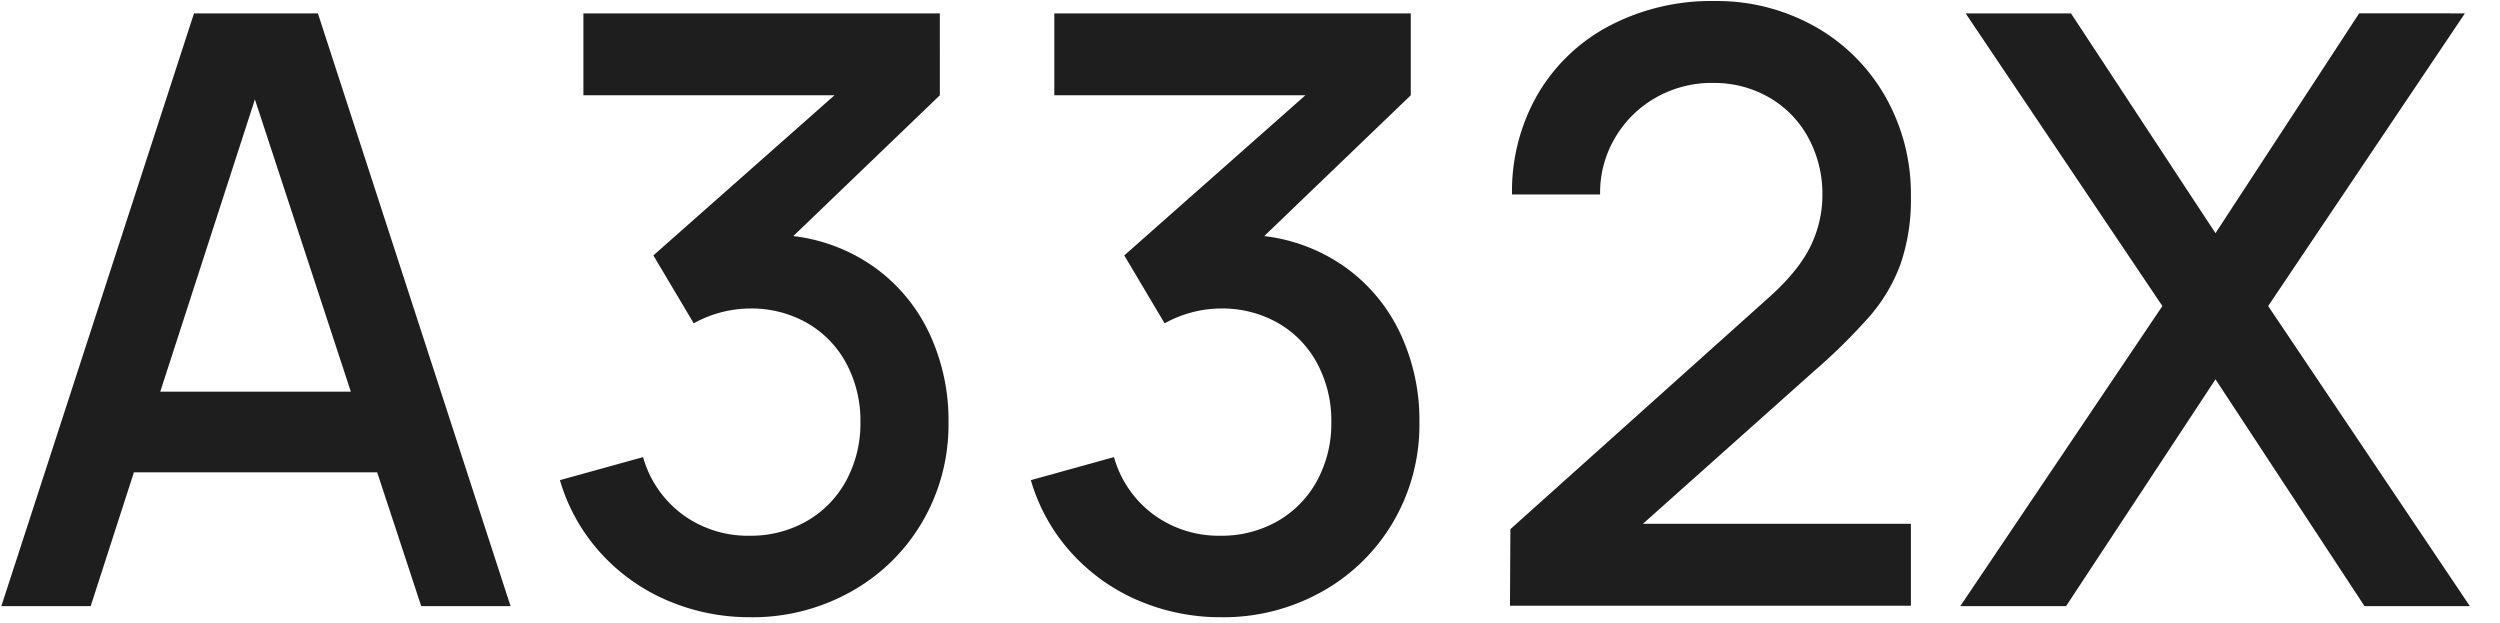 <svg xmlns="http://www.w3.org/2000/svg" width="662" height="165" viewBox="0 0 662 165">
  <defs>
    <style>
      .cls-1 {
        fill: #1e1e1e;
        fill-rule: evenodd;
      }
    </style>
  </defs>
  <path id="A332X" class="cls-1" d="M0.36,160.5H24.013l11.445-35.425H99.877L111.54,160.5h23.653L84.181,3.54H51.372Zm42.074-56.789L67.5,26.321l25.4,77.39H42.434Zm156.3,59.732a53.362,53.362,0,0,0,26.487-6.7,50.064,50.064,0,0,0,18.966-18.476,50.97,50.97,0,0,0,6.976-26.487,54.11,54.11,0,0,0-5.014-23.38,45.048,45.048,0,0,0-14.333-17.44,46.462,46.462,0,0,0-21.746-8.448l38.8-37.278V3.54H154.484V25.231h66.49l-47.96,42.4L183.7,85.617a31.005,31.005,0,0,1,14.824-3.924,29.792,29.792,0,0,1,15.26,3.87A27.028,27.028,0,0,1,224.135,96.3a32.072,32.072,0,0,1,3.706,15.478,31.687,31.687,0,0,1-3.76,15.478,27.281,27.281,0,0,1-10.464,10.737,29.857,29.857,0,0,1-15.206,3.869,29.246,29.246,0,0,1-17.44-5.45,28.52,28.52,0,0,1-10.682-15.369l-22.018,6.1a48.971,48.971,0,0,0,10.737,19.239,50.62,50.62,0,0,0,17.767,12.644,55.176,55.176,0,0,0,21.963,4.414h0Zm124.7,0a53.367,53.367,0,0,0,26.487-6.7,50.078,50.078,0,0,0,18.966-18.476,50.979,50.979,0,0,0,6.976-26.487,54.125,54.125,0,0,0-5.014-23.38,45.059,45.059,0,0,0-14.334-17.44,46.459,46.459,0,0,0-21.745-8.448l38.8-37.278V3.54H279.179V25.231h66.49l-47.96,42.4,10.682,17.985a31,31,0,0,1,14.824-3.924,29.8,29.8,0,0,1,15.26,3.87A27.032,27.032,0,0,1,348.829,96.3a32.072,32.072,0,0,1,3.707,15.478,31.688,31.688,0,0,1-3.761,15.478,27.281,27.281,0,0,1-10.464,10.737,29.854,29.854,0,0,1-15.206,3.869,29.248,29.248,0,0,1-17.44-5.45,28.513,28.513,0,0,1-10.681-15.369l-22.018,6.1A48.969,48.969,0,0,0,283.7,146.385a50.62,50.62,0,0,0,17.767,12.644,55.177,55.177,0,0,0,21.964,4.414h0Zm76.407-3.052H506.006V138.7H435.047L480.5,98.152a152.374,152.374,0,0,0,14.769-14.606,44.568,44.568,0,0,0,8.012-13.68,52.477,52.477,0,0,0,2.725-17.931A52.006,52.006,0,0,0,499.193,25.5,48.985,48.985,0,0,0,480.5,6.974,52.964,52.964,0,0,0,454.013.27a58.1,58.1,0,0,0-27.686,6.486A47.67,47.67,0,0,0,407.252,24.85,51.346,51.346,0,0,0,400.385,51.5h23.326a28.359,28.359,0,0,1,3.76-14.66,29.021,29.021,0,0,1,10.737-10.846,29.791,29.791,0,0,1,15.369-4.033,29.158,29.158,0,0,1,14.933,3.87,27.144,27.144,0,0,1,10.355,10.682,31.1,31.1,0,0,1,3.706,15.1,30.749,30.749,0,0,1-3.216,13.734q-3.216,6.54-11.063,13.516l-68.343,61.258ZM519.083,160.5H547.1l39.567-60.059L626.121,160.5h27.9l-53.41-79.461,52.1-77.5H624.7L586.663,61.746,548.4,3.54H520.5l52.1,77.5Z"/>
</svg>
